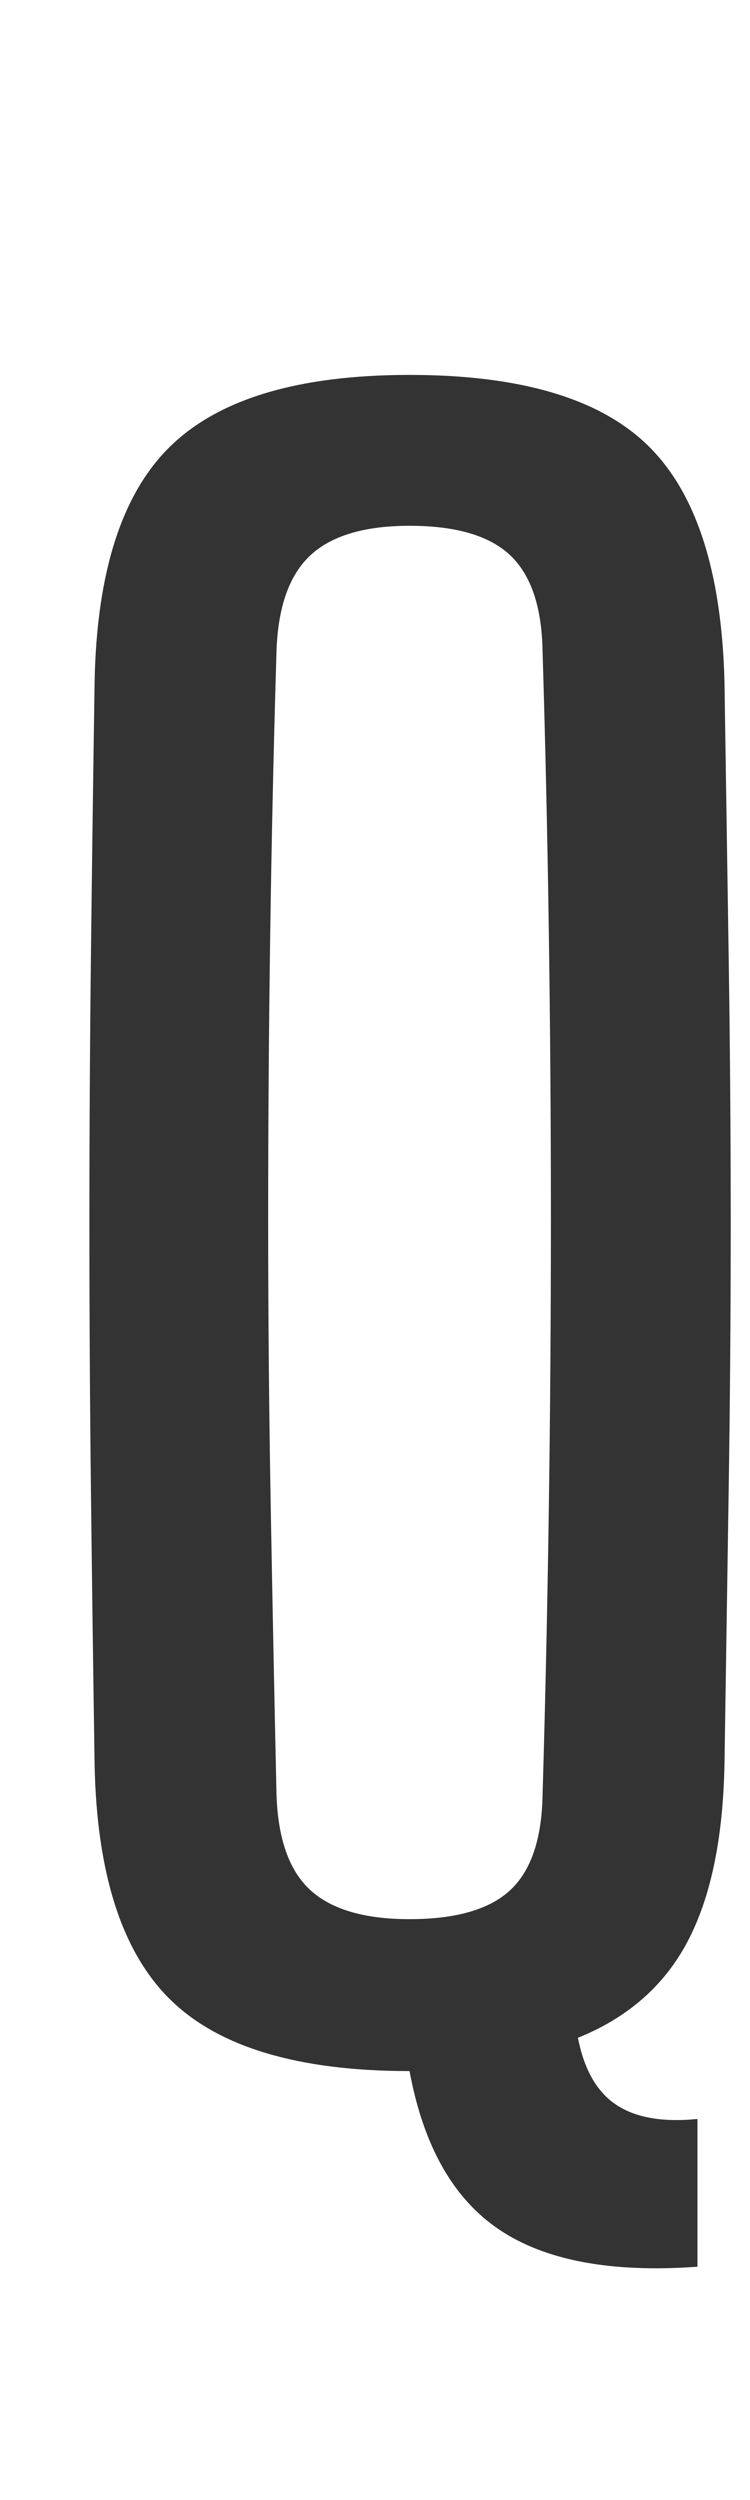 <?xml version="1.0" encoding="utf-8"?>
<svg viewBox="202.463 128.504 54.116 180.178" xmlns="http://www.w3.org/2000/svg">
  <path d="M 252.788 291.875 Q 243.488 292.55 238.5 289.212 Q 233.513 285.875 232.013 277.775 Q 220.013 277.775 214.763 272.637 Q 209.513 267.5 209.288 255.65 Q 209.138 245.75 209.025 236.037 Q 208.913 226.325 208.913 216.65 Q 208.913 206.975 209.025 197.262 Q 209.138 187.55 209.288 177.65 Q 209.513 165.725 214.8 160.625 Q 220.088 155.525 232.013 155.525 Q 244.013 155.525 249.225 160.625 Q 254.438 165.725 254.738 177.65 Q 254.888 187.55 255.038 197.3 Q 255.188 207.05 255.188 216.725 Q 255.188 226.4 255.038 236.075 Q 254.888 245.75 254.738 255.65 Q 254.588 263.675 252.075 268.437 Q 249.563 273.2 244.163 275.375 Q 244.838 278.825 246.938 280.212 Q 249.038 281.6 252.788 281.225 Z M 232.013 266.825 Q 237.038 266.825 239.288 264.725 Q 241.538 262.625 241.613 257.825 Q 241.913 247.625 242.063 237.237 Q 242.213 226.85 242.213 216.387 Q 242.213 205.925 242.063 195.65 Q 241.913 185.375 241.613 175.475 Q 241.538 170.675 239.288 168.537 Q 237.038 166.4 232.013 166.4 Q 227.138 166.4 224.85 168.537 Q 222.563 170.675 222.413 175.475 Q 222.113 185.375 221.963 195.65 Q 221.813 205.925 221.813 216.387 Q 221.813 226.85 222 237.237 Q 222.188 247.625 222.413 257.825 Q 222.563 262.625 224.85 264.725 Q 227.138 266.825 232.013 266.825 Z" style="fill: rgb(51, 51, 51); white-space: pre;"/>
</svg>